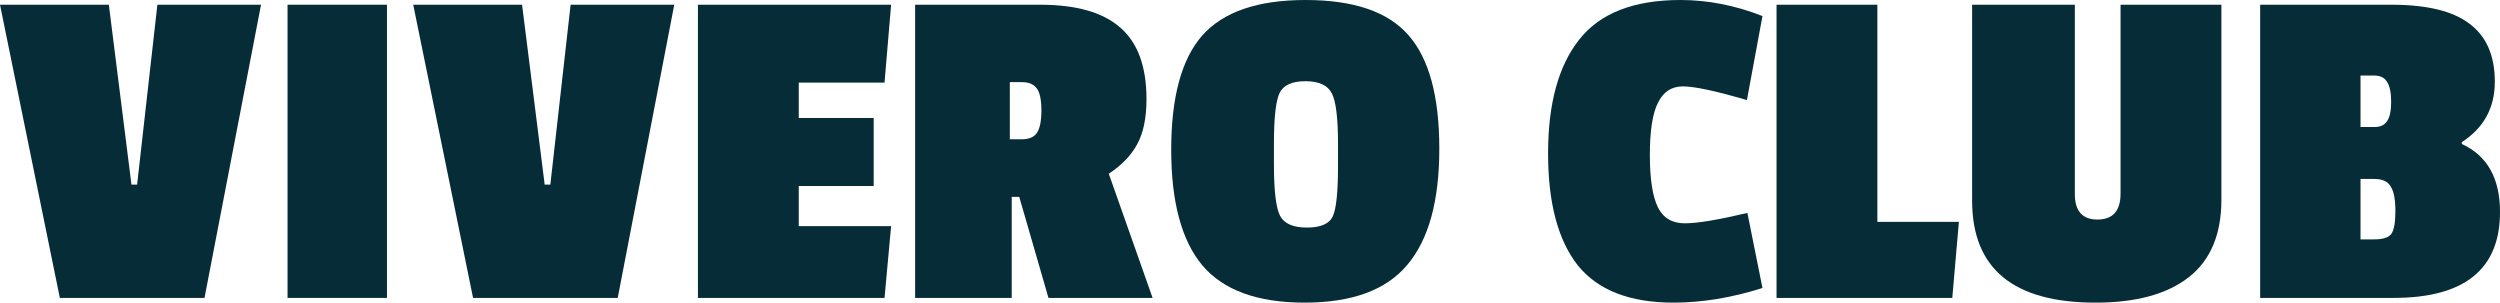 <svg width="190" height="23" viewBox="0 0 190 23" fill="none" xmlns="http://www.w3.org/2000/svg">
<path d="M19.839 0.359L15.542 22.641H4.548L0 0.359H8.272L9.991 14.03H10.421L11.961 0.359H19.839Z" fill="#062D37"/>
<path d="M29.409 22.641H21.853V0.359H29.409V22.641Z" fill="#062D37"/>
<path d="M51.244 0.359L46.947 22.641H35.953L31.405 0.359H39.677L41.396 14.03H41.826L43.366 0.359H51.244Z" fill="#062D37"/>
<path d="M67.224 22.641H53.043V0.359H67.725L67.224 6.279H60.706V8.97H66.4V14.137H60.706V17.187H67.725L67.224 22.641Z" fill="#062D37"/>
<path d="M87.133 7.535C87.133 8.97 86.894 10.119 86.416 10.98C85.963 11.817 85.246 12.559 84.268 13.204L87.598 22.641H79.684L77.464 14.963H76.891V22.641H69.549V0.359H79.039C81.809 0.359 83.85 0.945 85.163 2.117C86.476 3.265 87.133 5.071 87.133 7.535ZM77.643 10.585C78.192 10.585 78.574 10.43 78.789 10.119C79.027 9.784 79.147 9.21 79.147 8.396C79.147 7.583 79.027 7.021 78.789 6.71C78.55 6.399 78.18 6.243 77.678 6.243H76.747V10.585H77.643Z" fill="#062D37"/>
<path d="M89.012 11.374C89.012 7.38 89.8 4.485 91.375 2.691C92.975 0.897 95.589 0 99.218 0C102.871 0 105.473 0.885 107.025 2.655C108.601 4.425 109.388 7.308 109.388 11.303C109.388 15.274 108.577 18.216 106.953 20.13C105.354 22.043 102.751 23 99.146 23C95.565 23 92.975 22.055 91.375 20.165C89.8 18.276 89.012 15.345 89.012 11.374ZM101.223 7.105C100.913 6.483 100.245 6.172 99.218 6.172C98.192 6.172 97.535 6.471 97.248 7.069C96.962 7.667 96.819 8.946 96.819 10.908V12.487C96.819 14.496 96.974 15.8 97.284 16.398C97.595 16.996 98.275 17.295 99.326 17.295C100.376 17.295 101.032 17.008 101.295 16.434C101.558 15.86 101.689 14.58 101.689 12.594V10.944C101.689 8.982 101.534 7.703 101.223 7.105Z" fill="#062D37"/>
<path d="M125.389 11.769C125.389 13.587 125.592 14.915 125.998 15.752C126.404 16.565 127.084 16.972 128.039 16.972C128.994 16.972 130.582 16.709 132.802 16.183L133.948 21.888C131.608 22.629 129.352 23 127.18 23C123.861 23 121.438 22.055 119.91 20.165C118.406 18.252 117.654 15.417 117.654 11.662C117.654 7.882 118.442 4.999 120.017 3.014C121.593 1.005 124.16 0 127.717 0C129.794 0 131.871 0.407 133.948 1.22L132.766 7.607C130.403 6.913 128.779 6.566 127.896 6.566C127.036 6.566 126.404 6.985 125.998 7.822C125.592 8.635 125.389 9.951 125.389 11.769Z" fill="#062D37"/>
<path d="M148.374 22.641H135.017V0.359H142.68V16.864H148.876L148.374 22.641Z" fill="#062D37"/>
<path d="M157.688 14.747C157.688 16.039 158.261 16.685 159.407 16.685C160.577 16.685 161.162 16.027 161.162 14.711V0.359H168.826V15.178C168.826 17.809 168.002 19.771 166.355 21.062C164.707 22.354 162.344 23 159.264 23C153.009 23 149.881 20.416 149.881 15.25V0.359H157.688V14.747Z" fill="#062D37"/>
<path d="M190 16.111C190 20.464 187.302 22.641 181.907 22.641H171.772V0.359H181.763C184.437 0.359 186.407 0.837 187.672 1.794C188.961 2.751 189.606 4.222 189.606 6.207C189.606 8.193 188.77 9.724 187.099 10.8V10.944C189.033 11.829 190 13.551 190 16.111ZM180.438 18.192C181.083 18.192 181.513 18.06 181.728 17.797C181.942 17.51 182.05 16.924 182.05 16.039C182.05 15.154 181.931 14.532 181.692 14.173C181.477 13.79 181.059 13.599 180.438 13.599H179.4V18.192H180.438ZM180.474 9.652C180.904 9.652 181.214 9.509 181.405 9.222C181.62 8.934 181.728 8.444 181.728 7.75C181.728 7.033 181.62 6.518 181.405 6.207C181.214 5.897 180.892 5.741 180.438 5.741H179.4V9.652H180.474Z" fill="#062D37"/>
</svg>
